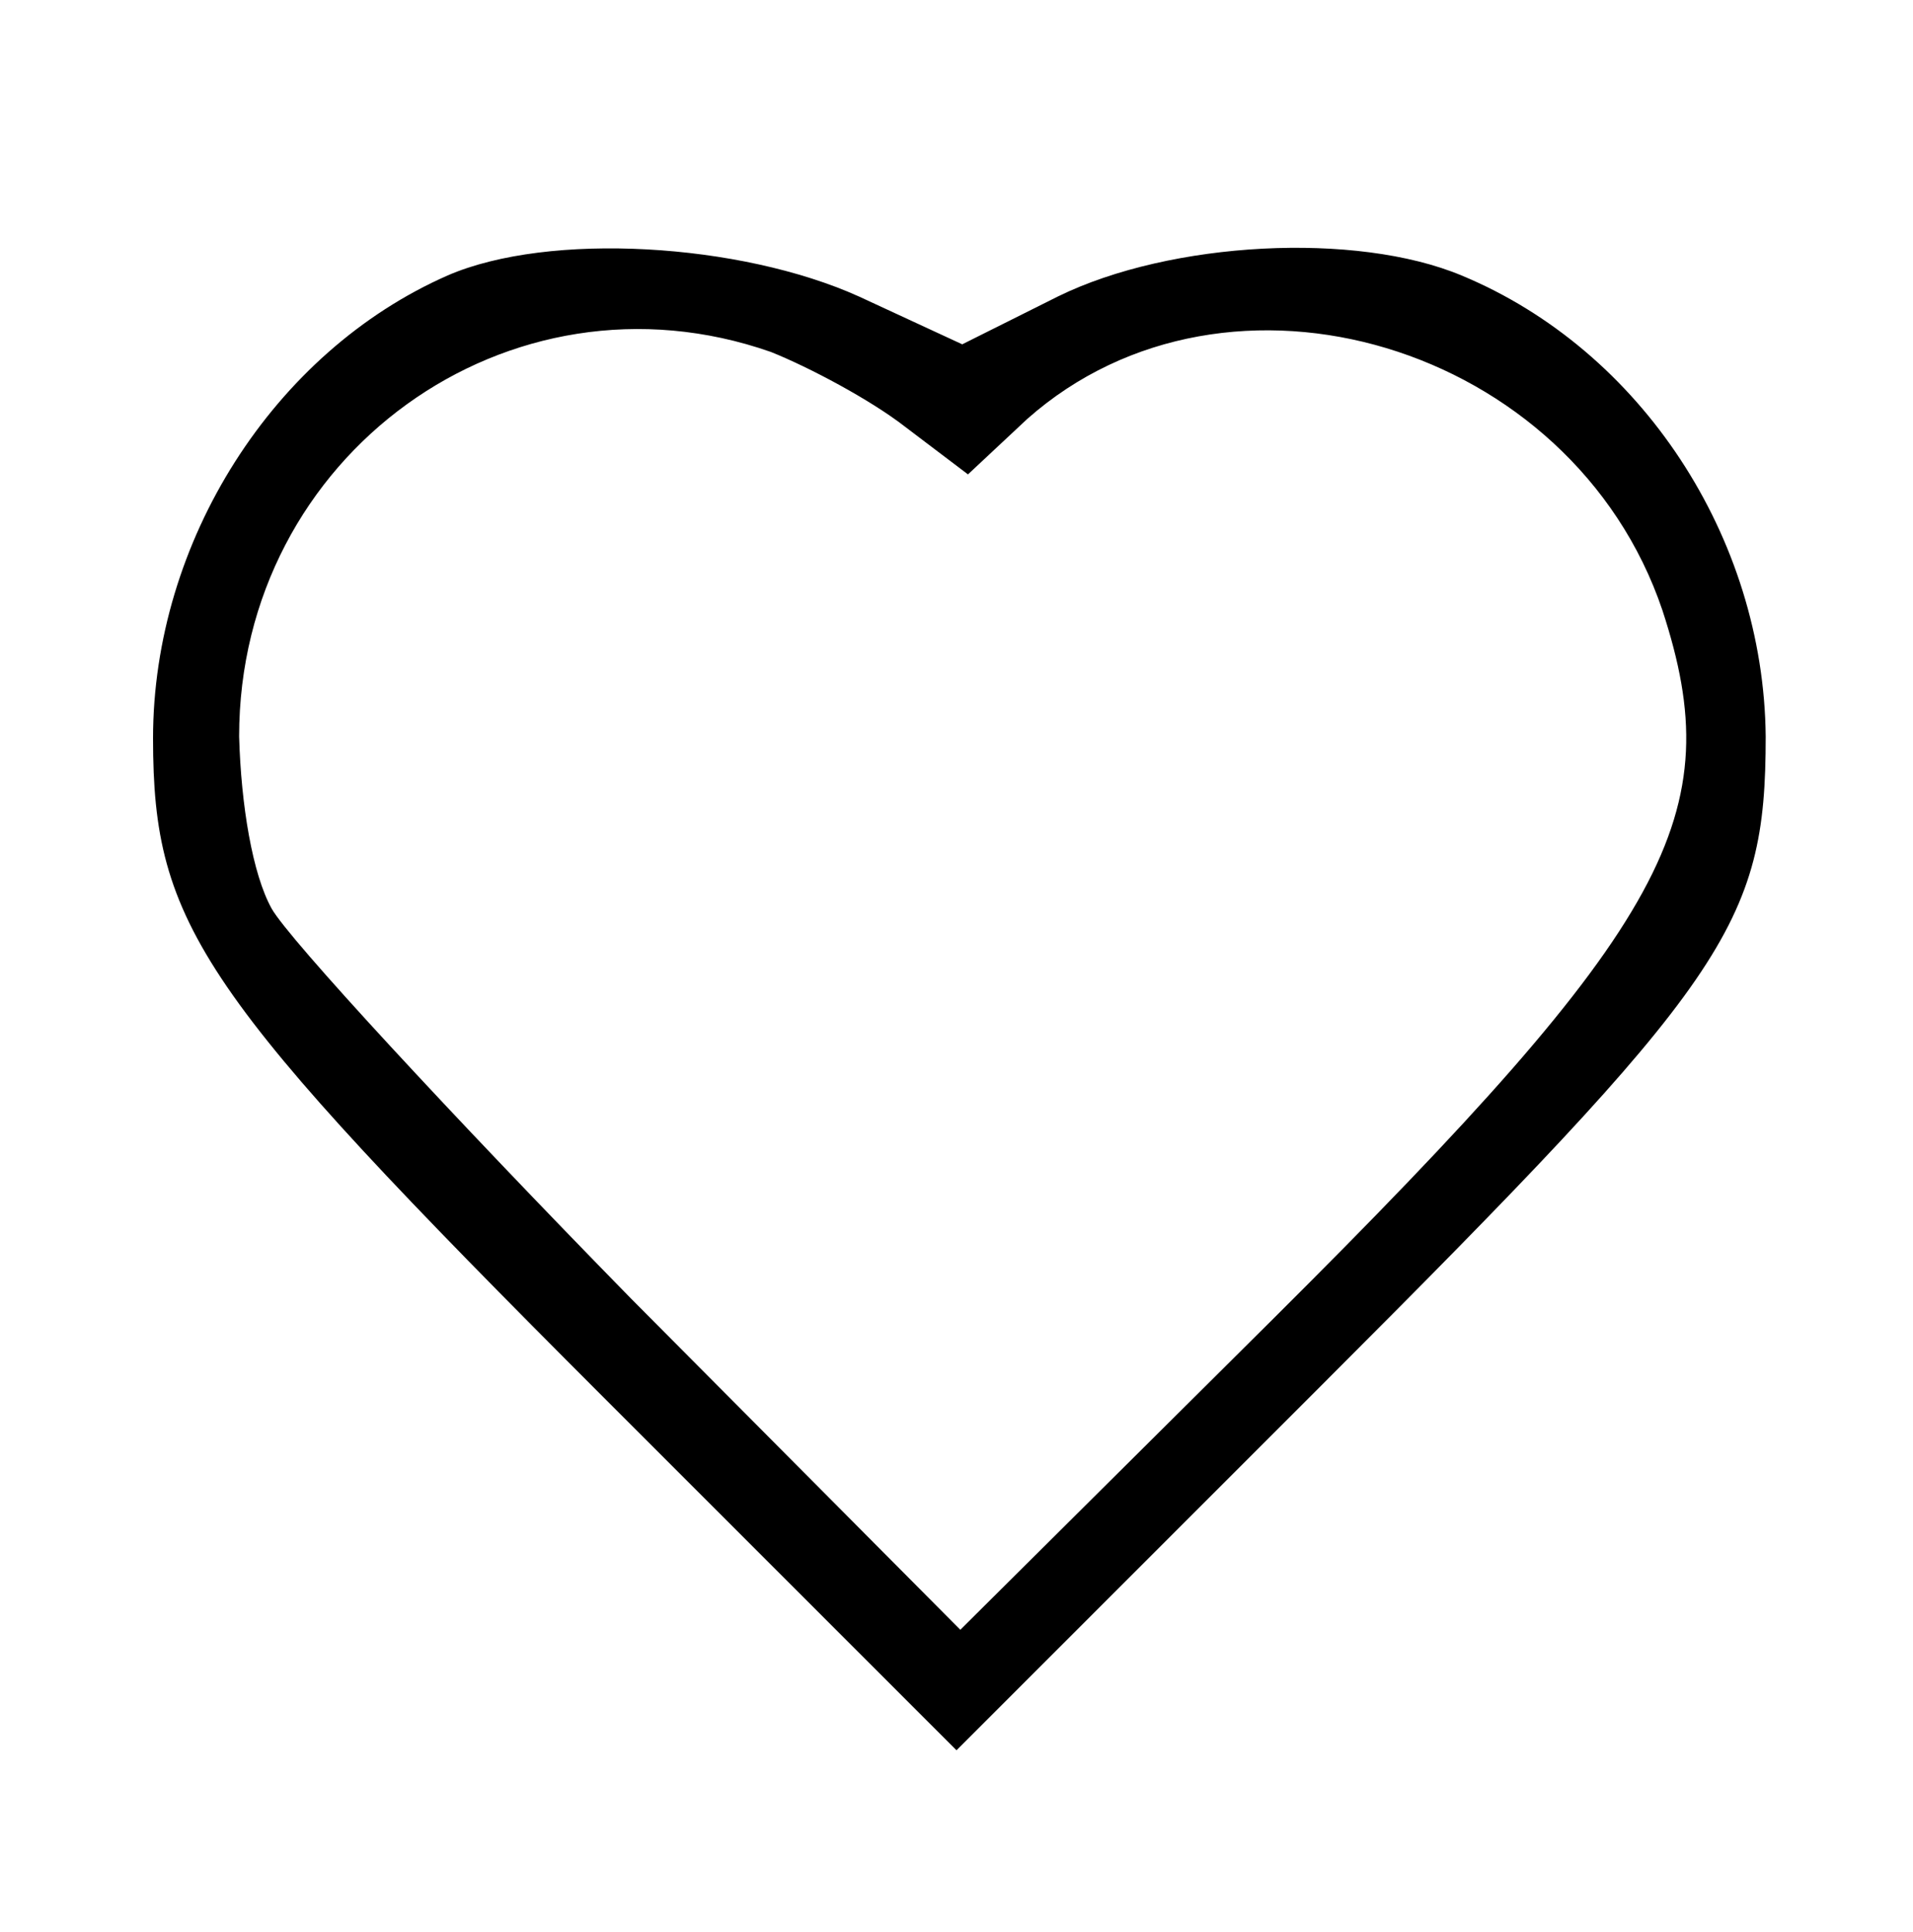 <?xml version="1.0" standalone="no"?>
<!DOCTYPE svg PUBLIC "-//W3C//DTD SVG 20010904//EN"
 "http://www.w3.org/TR/2001/REC-SVG-20010904/DTD/svg10.dtd">
<svg version="1.0" xmlns="http://www.w3.org/2000/svg"
 width="100pt" height="101pt" viewBox="0 0 100 101"
 preserveAspectRatio="xMidYMid meet">

<g transform="translate(0,101) scale(0.1,-0.1)"
fill="#000000" stroke="none">
<path d="M234 866 c-91 -40 -154 -139 -154 -242 0 -98 25 -134 235 -344 l185
-185 190 190 c213 213 233 241 233 340 -1 104 -65 202 -159 241 -55 23 -152
18 -211 -11 l-50 -25 -54 25 c-62 28 -162 34 -215 11z m169 -40 c20 -8 52 -25
70 -39 l33 -25 31 29 c105 93 285 39 332 -100 35 -107 5 -163 -203 -370 l-164
-163 -172 173 c-94 96 -179 188 -188 204 -10 18 -16 54 -17 90 0 147 141 249
278 201z"/>
</g>
</svg>
